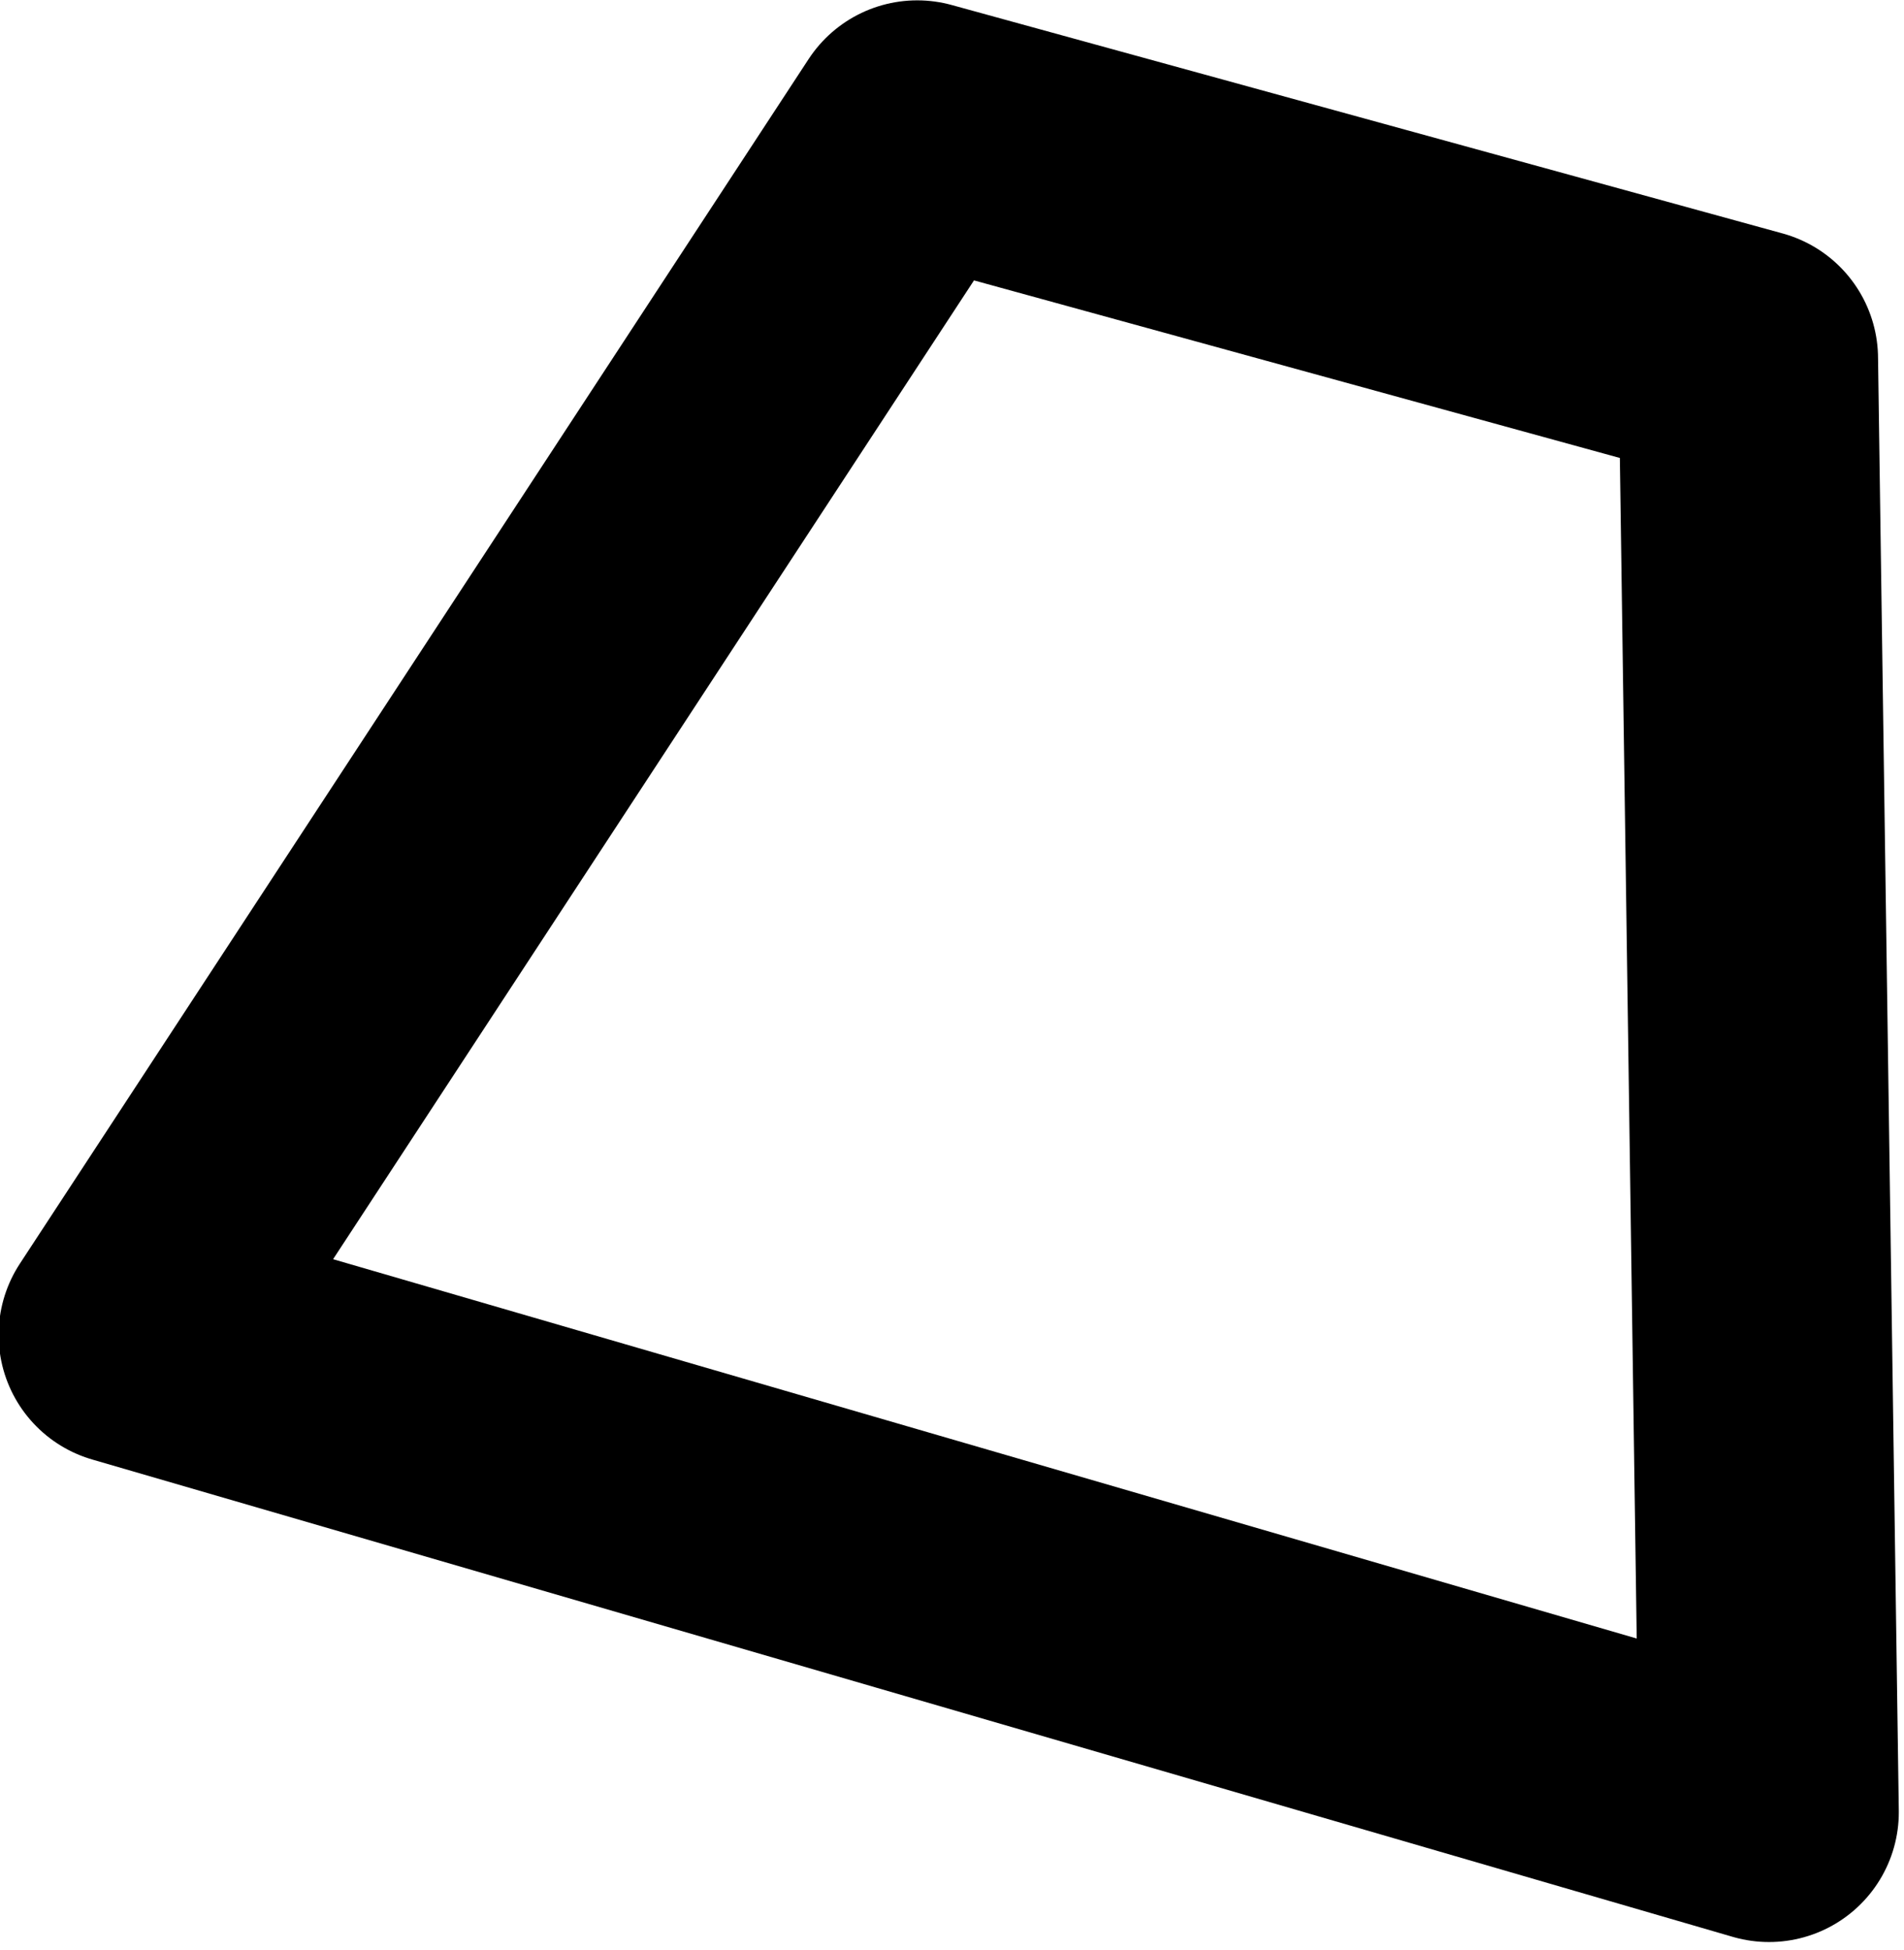 <?xml version="1.0" encoding="UTF-8" standalone="no"?>
<!-- Created with Inkscape (http://www.inkscape.org/) -->

<svg
   xmlns:dc="http://purl.org/dc/elements/1.1/"
   xmlns:cc="http://creativecommons.org/ns#"
   xmlns:rdf="http://www.w3.org/1999/02/22-rdf-syntax-ns#"
   xmlns:svg="http://www.w3.org/2000/svg"
   xmlns="http://www.w3.org/2000/svg"
   xmlns:sodipodi="http://sodipodi.sourceforge.net/DTD/sodipodi-0.dtd"
   xmlns:inkscape="http://www.inkscape.org/namespaces/inkscape"
   width="5.501"
   height="5.632"
   id="svg2"
   version="1.1"
   inkscape:version="0.48.5 r10040"
   sodipodi:docname="Nuovo documento 1">
  <defs
     id="defs4" />
  <sodipodi:namedview
     id="base"
     pagecolor="#ffffff"
     bordercolor="#666666"
     borderopacity="1.0"
     inkscape:pageopacity="0.0"
     inkscape:pageshadow="2"
     inkscape:zoom="3.959798"
     inkscape:cx="10.010964"
     inkscape:cy="7.4227923"
     inkscape:document-units="px"
     inkscape:current-layer="layer1"
     showgrid="false"
     fit-margin-top="0"
     fit-margin-left="0"
     fit-margin-right="0"
     fit-margin-bottom="0"
     inkscape:window-width="545"
     inkscape:window-height="438"
     inkscape:window-x="135"
     inkscape:window-y="135"
     inkscape:window-maximized="0" />
  <g
     inkscape:label="Livello 1"
     inkscape:groupmode="layer"
     id="layer1"
     transform="translate(-364.989,-491.296)">
    <rect
       style="fill:none"
       y="477.906"
       x="354.115"
       width="28.913"
       height="28.912"
       id="rect2986" />
    <polygon
       style="fill:none;stroke:#000000;stroke-width:0.75;stroke-linecap:round;stroke-linejoin:round;stroke-miterlimit:10"
       stroke-miterlimit="10"
       points="13.524,13.766 11.245,17.246 15.985,18.625 15.925,14.426 "
       id="polygon2994"
       transform="translate(354.115,477.906)" />
  </g>
</svg>
